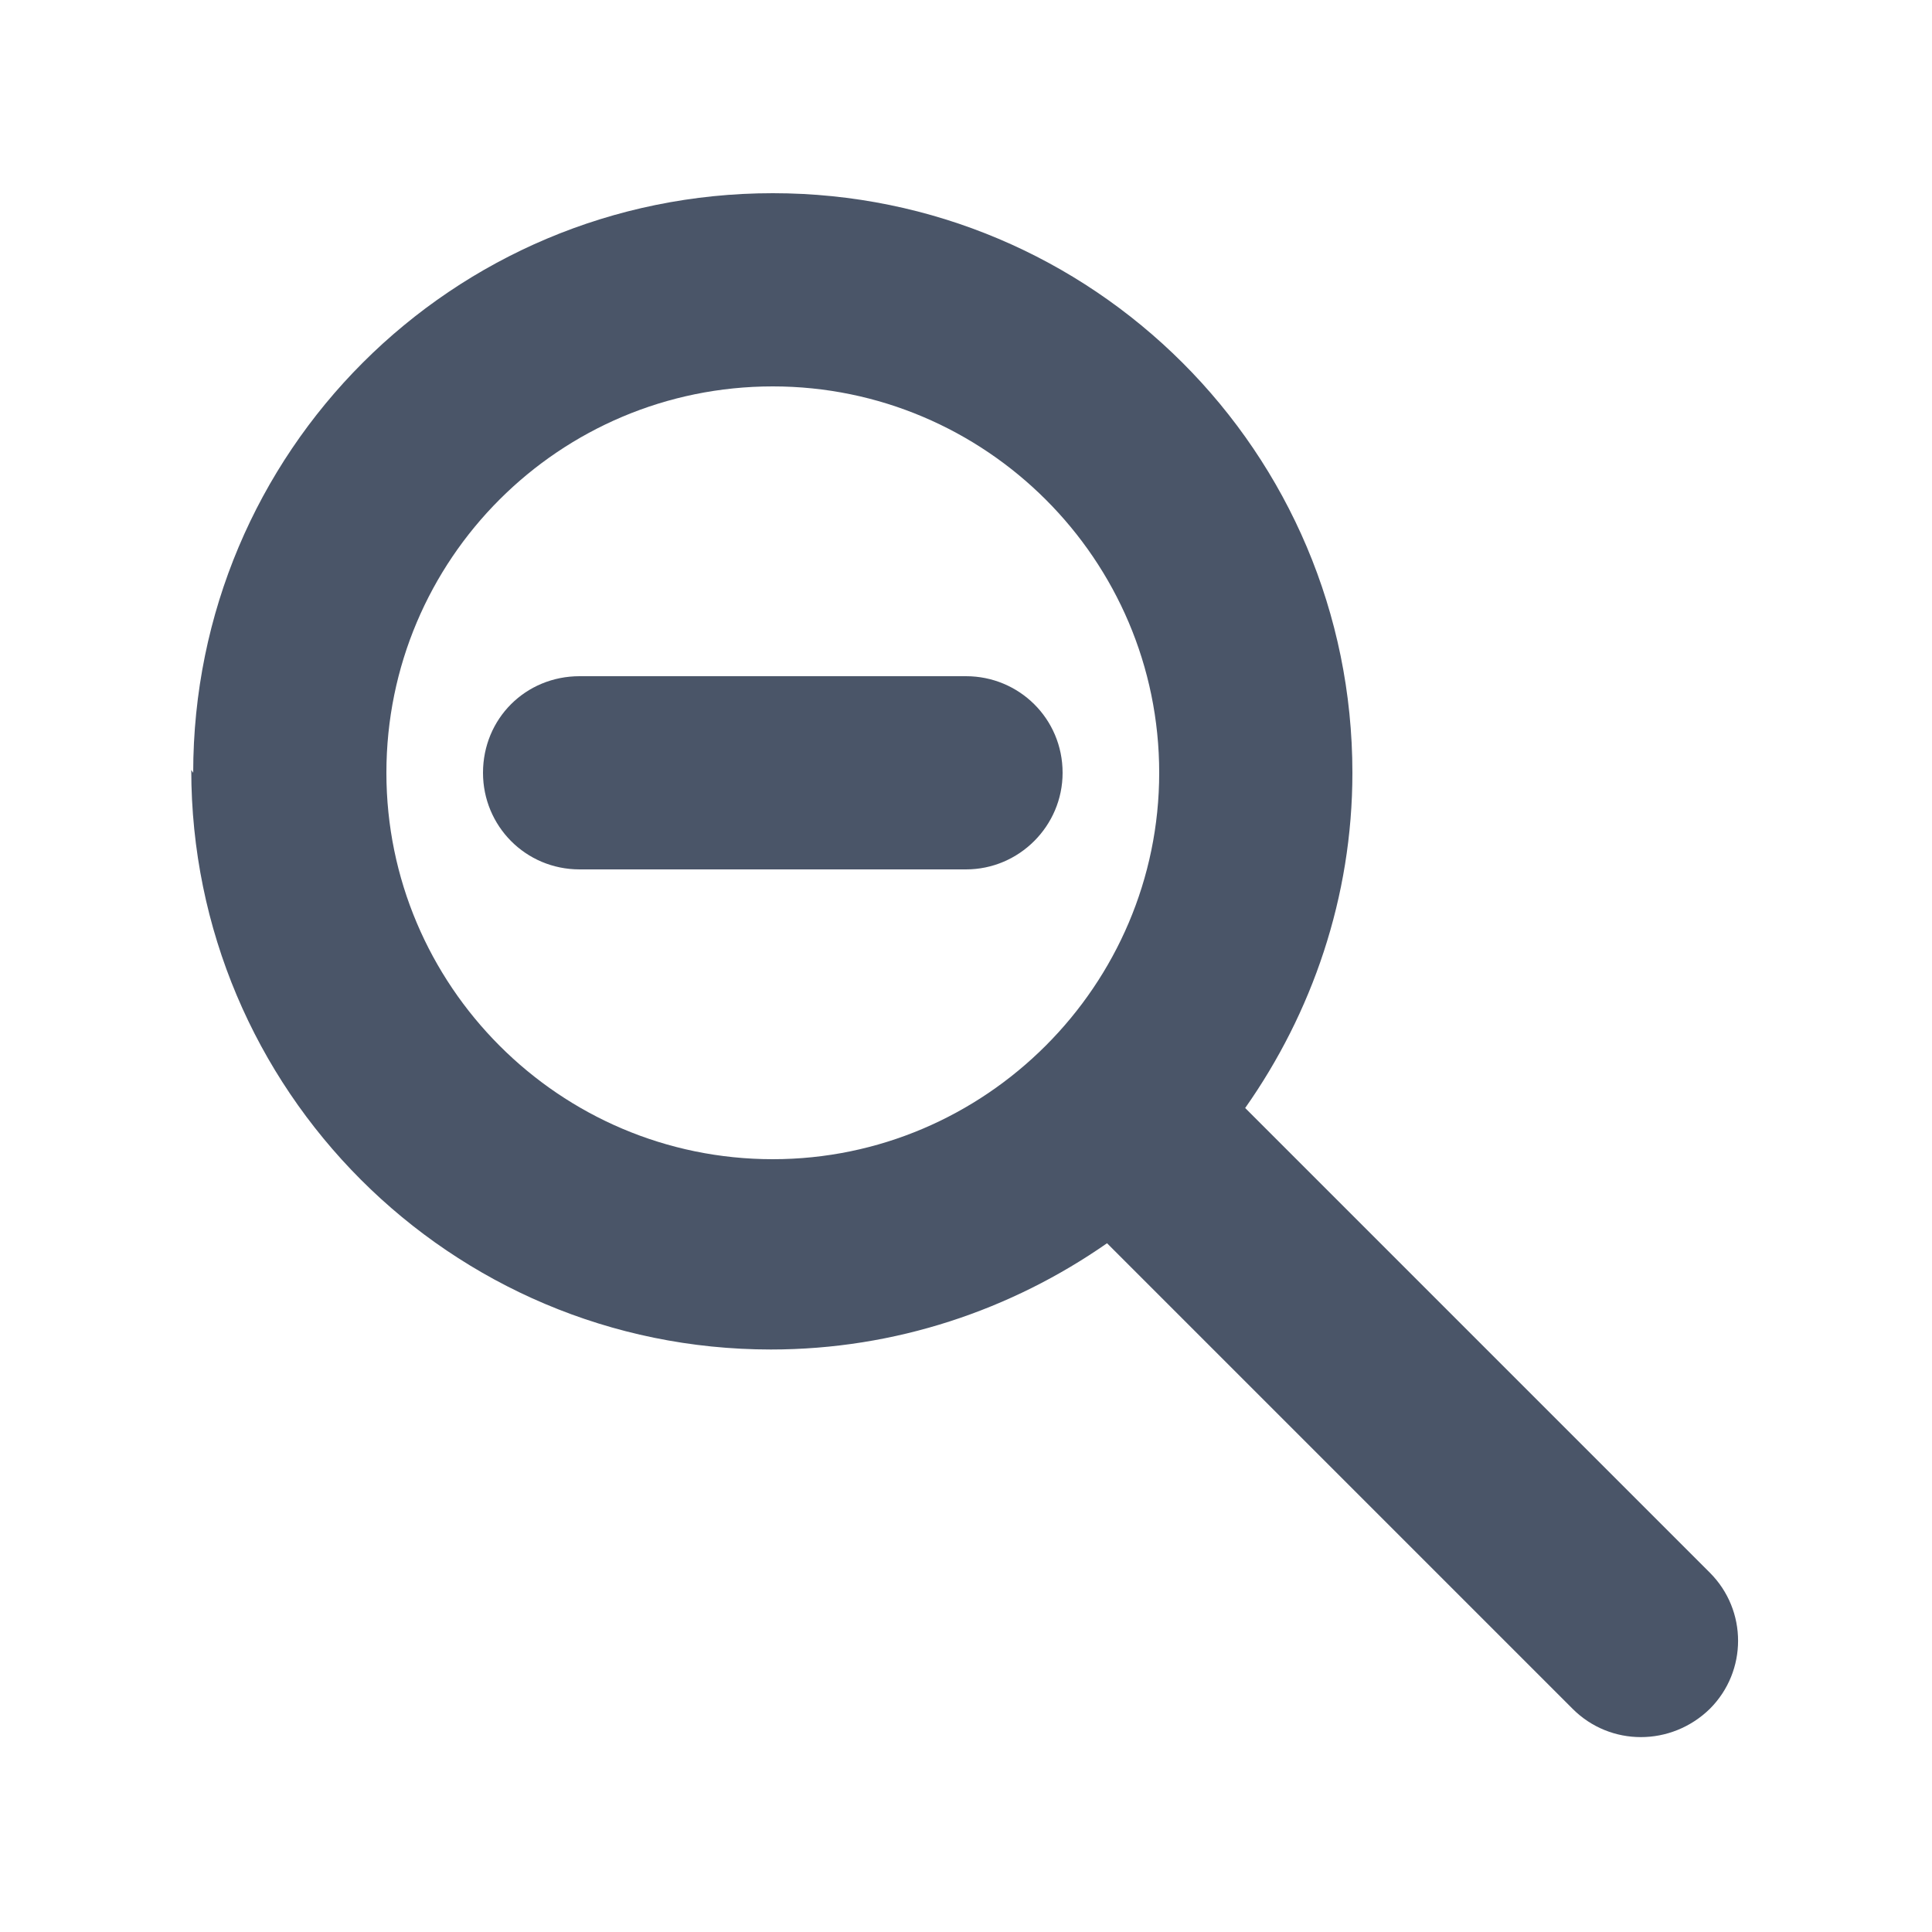 <svg viewBox="0 0 20 20" xmlns="http://www.w3.org/2000/svg" class="a"><style>.b{fill: #4A5568; fill-rule: evenodd;}.a{}</style><path d="M8 4C5.79 4 4 5.79 4 8c0 2.2 1.79 4 4 4 2.2 0 4-1.8 4-4 0-2.21-1.8-4-4-4ZM2 8c0-3.32 2.68-6 6-6 3.31 0 6 2.68 6 6 0 1.29-.42 2.49-1.11 3.47l4.81 4.81c.39.39.39 1.02 0 1.41 -.4.39-1.03.39-1.42 0l-4.82-4.82c-.99.69-2.19 1.1-3.48 1.1 -3.32 0-6-2.69-6-6Z" class="b"/><path d="M5 8c0-.56.44-1 1-1h4c.55 0 1 .44 1 1 0 .55-.45 1-1 1H6c-.56 0-1-.45-1-1Z" class="b"/></svg>